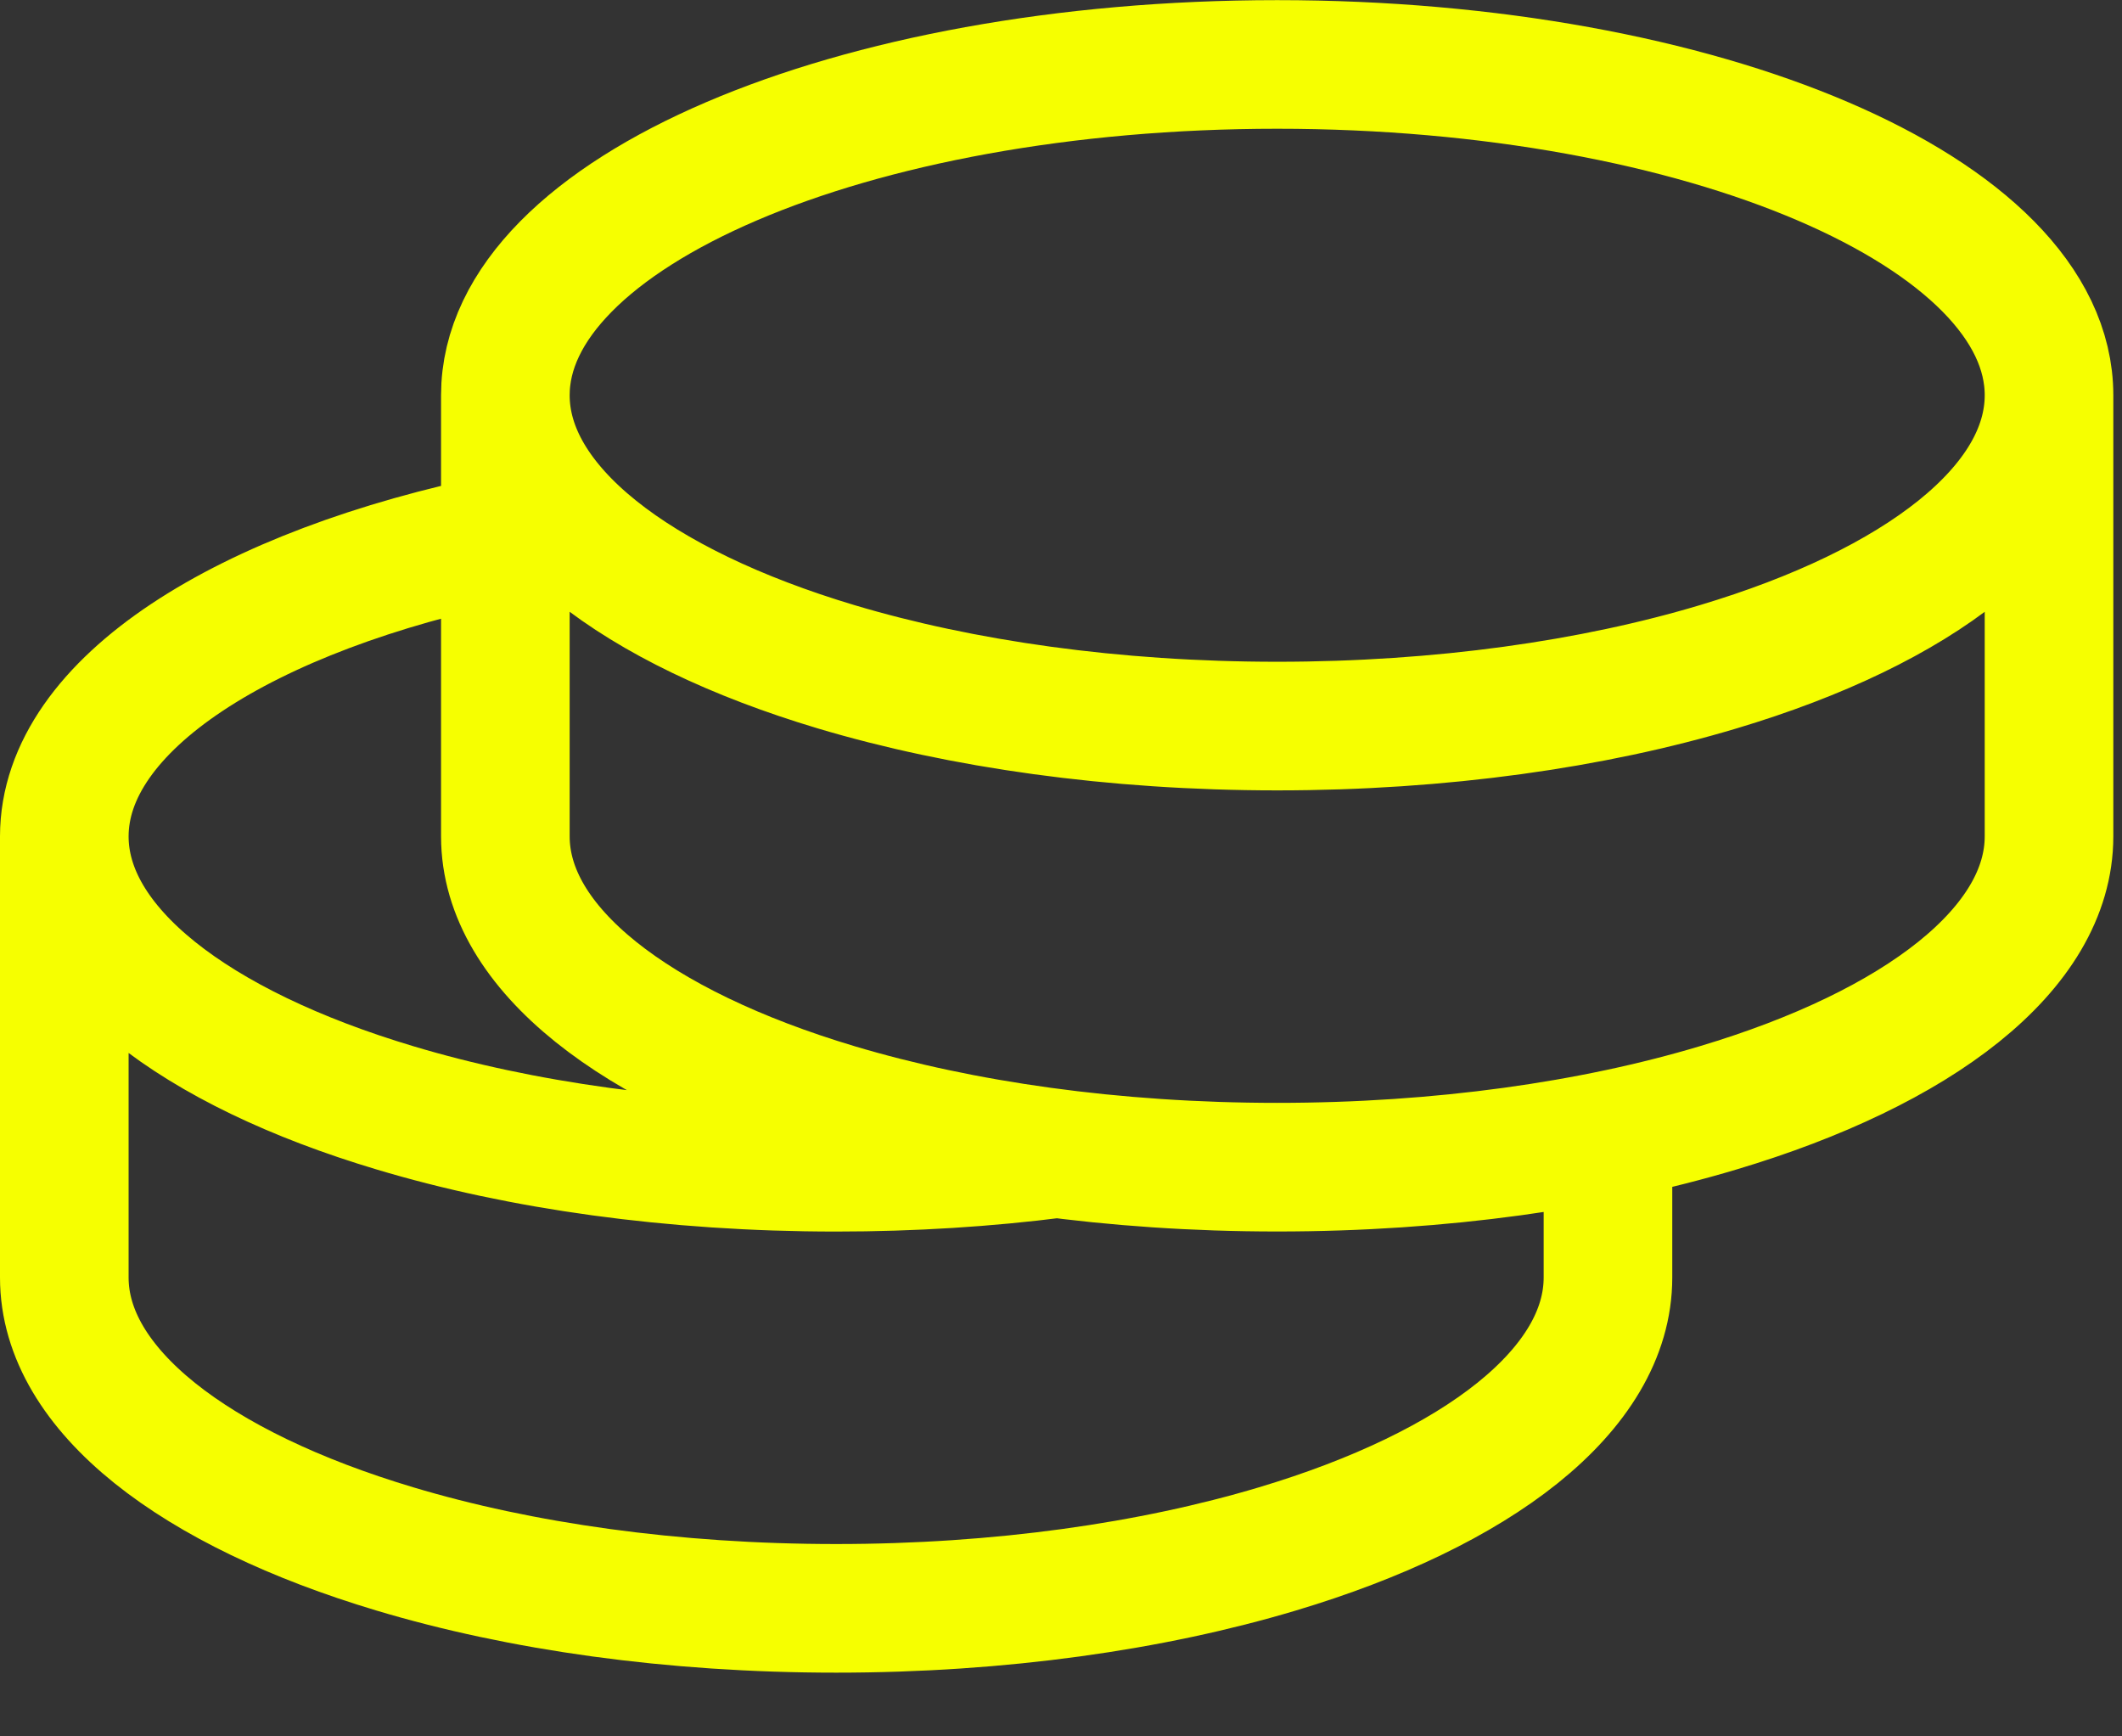 <svg width="33" height="27" viewBox="0 0 33 27" fill="none" xmlns="http://www.w3.org/2000/svg">
<rect x="0" y="0" width="33" height="27" fill="#333333" stroke="none"/>
<path d="M31.865 6.146C31.865 3.305 26.491 1.002 19.862 1.002C13.233 1.002 7.859 3.305 7.859 6.146M31.865 6.146V13.005C31.865 14.754 29.831 16.297 26.721 17.226C24.776 17.809 22.412 18.149 19.862 18.149C17.312 18.149 14.948 17.808 13.003 17.226C9.895 16.297 7.859 14.754 7.859 13.005V6.146M31.865 6.146C31.865 7.895 29.831 9.438 26.721 10.368C24.776 10.951 22.412 11.29 19.862 11.29C17.312 11.29 14.948 10.949 13.003 10.368C9.895 9.438 7.859 7.895 7.859 6.146M1 13.006V19.865C1 21.614 3.035 23.157 6.144 24.086C8.089 24.669 10.453 25.009 13.003 25.009C15.553 25.009 17.917 24.668 19.862 24.086C22.97 23.157 25.006 21.614 25.006 19.865V18.15M1 13.006C1 10.954 3.804 9.182 7.859 8.357M1 13.006C1 14.755 3.035 16.298 6.144 17.227C8.089 17.811 10.453 18.15 13.003 18.15C14.194 18.15 15.345 18.076 16.432 17.937" stroke="#F6FF00" stroke-width="2" stroke-linecap="round" stroke-linejoin="round"/>
</svg>
